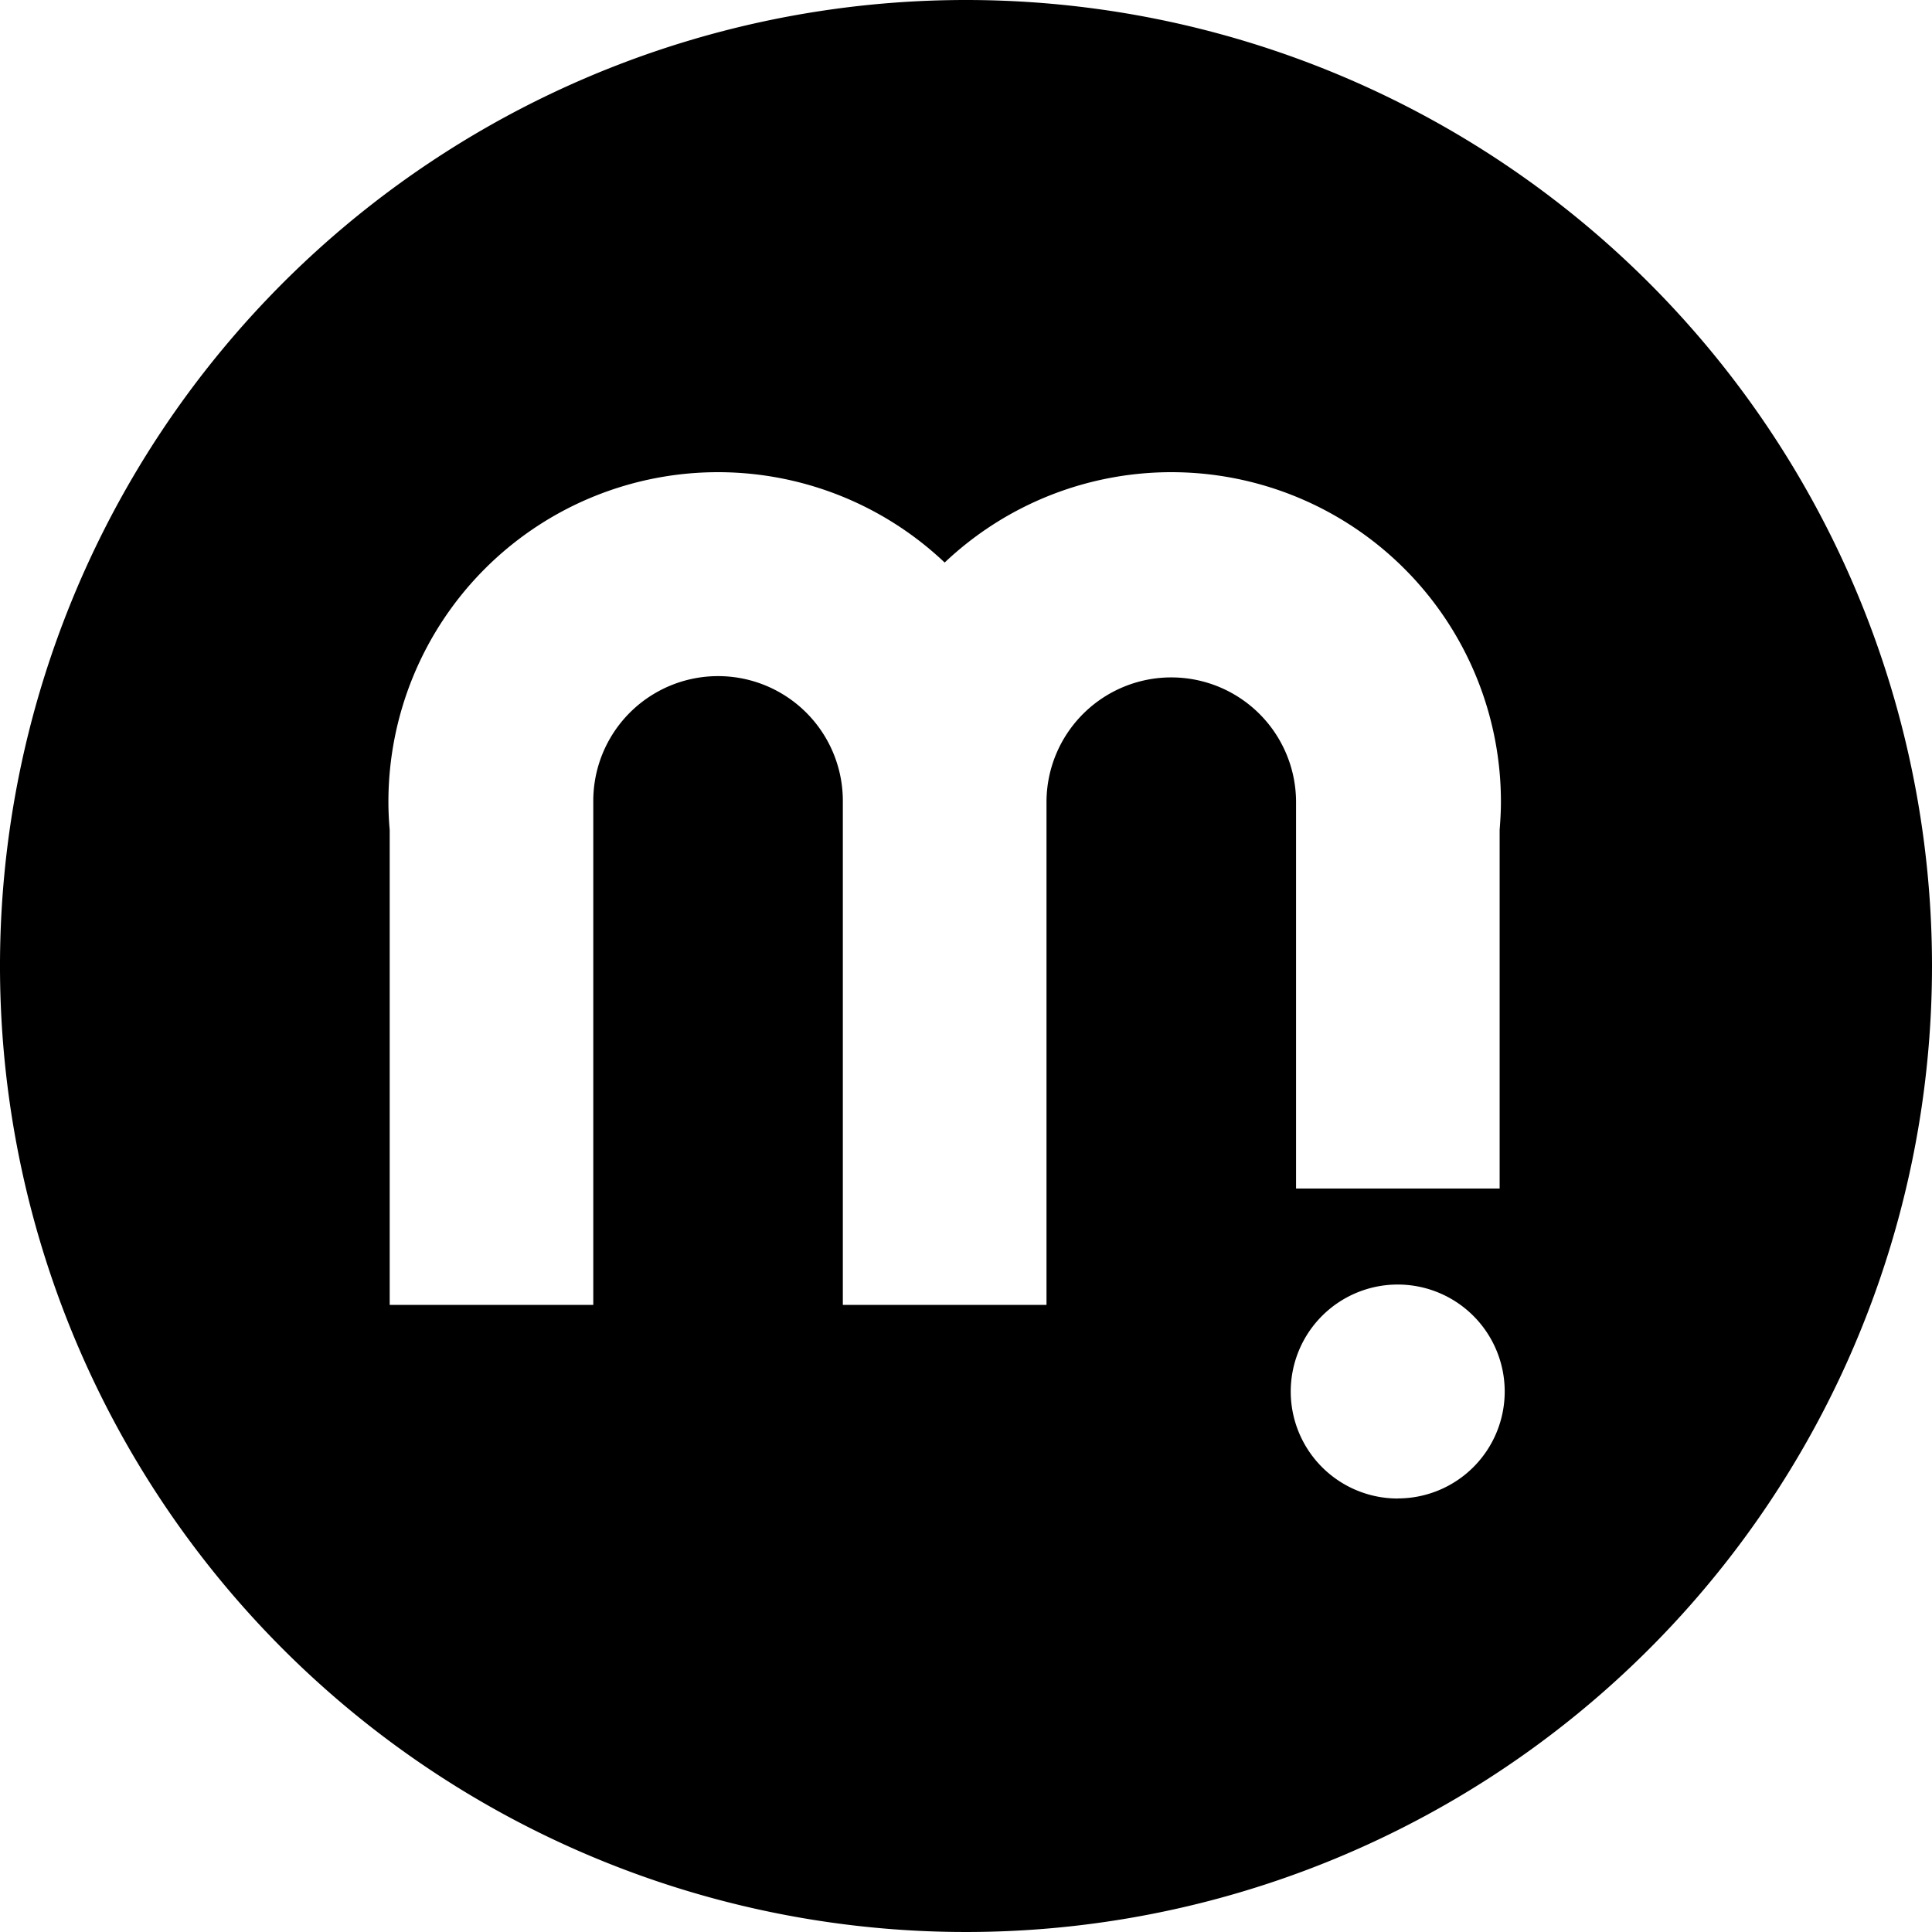 <svg id="Layer_1" data-name="Layer 1" xmlns="http://www.w3.org/2000/svg" viewBox="0 0 240 240"><path d="M120,0A120,120,0,1,0,240,120,120,120,0,0,0,120,0Zm25.49,84.15A15.5,15.5,0,0,0,130,99.49h0V162.1H104.7V99.49h0a15.5,15.5,0,0,0-31,0h0V162.1H48.41v-59c-.1-1.15-.16-2.31-.16-3.48a40.94,40.94,0,0,1,69.1-29.74,40.94,40.94,0,0,1,69.1,29.74c0,1.17-.07,2.33-.16,3.48v44.54H161V99.49h0A15.5,15.5,0,0,0,145.49,84.15Zm28.15,102a13.29,13.29,0,1,1,13.28-13.29A13.28,13.28,0,0,1,173.64,186.14Z"/></svg>